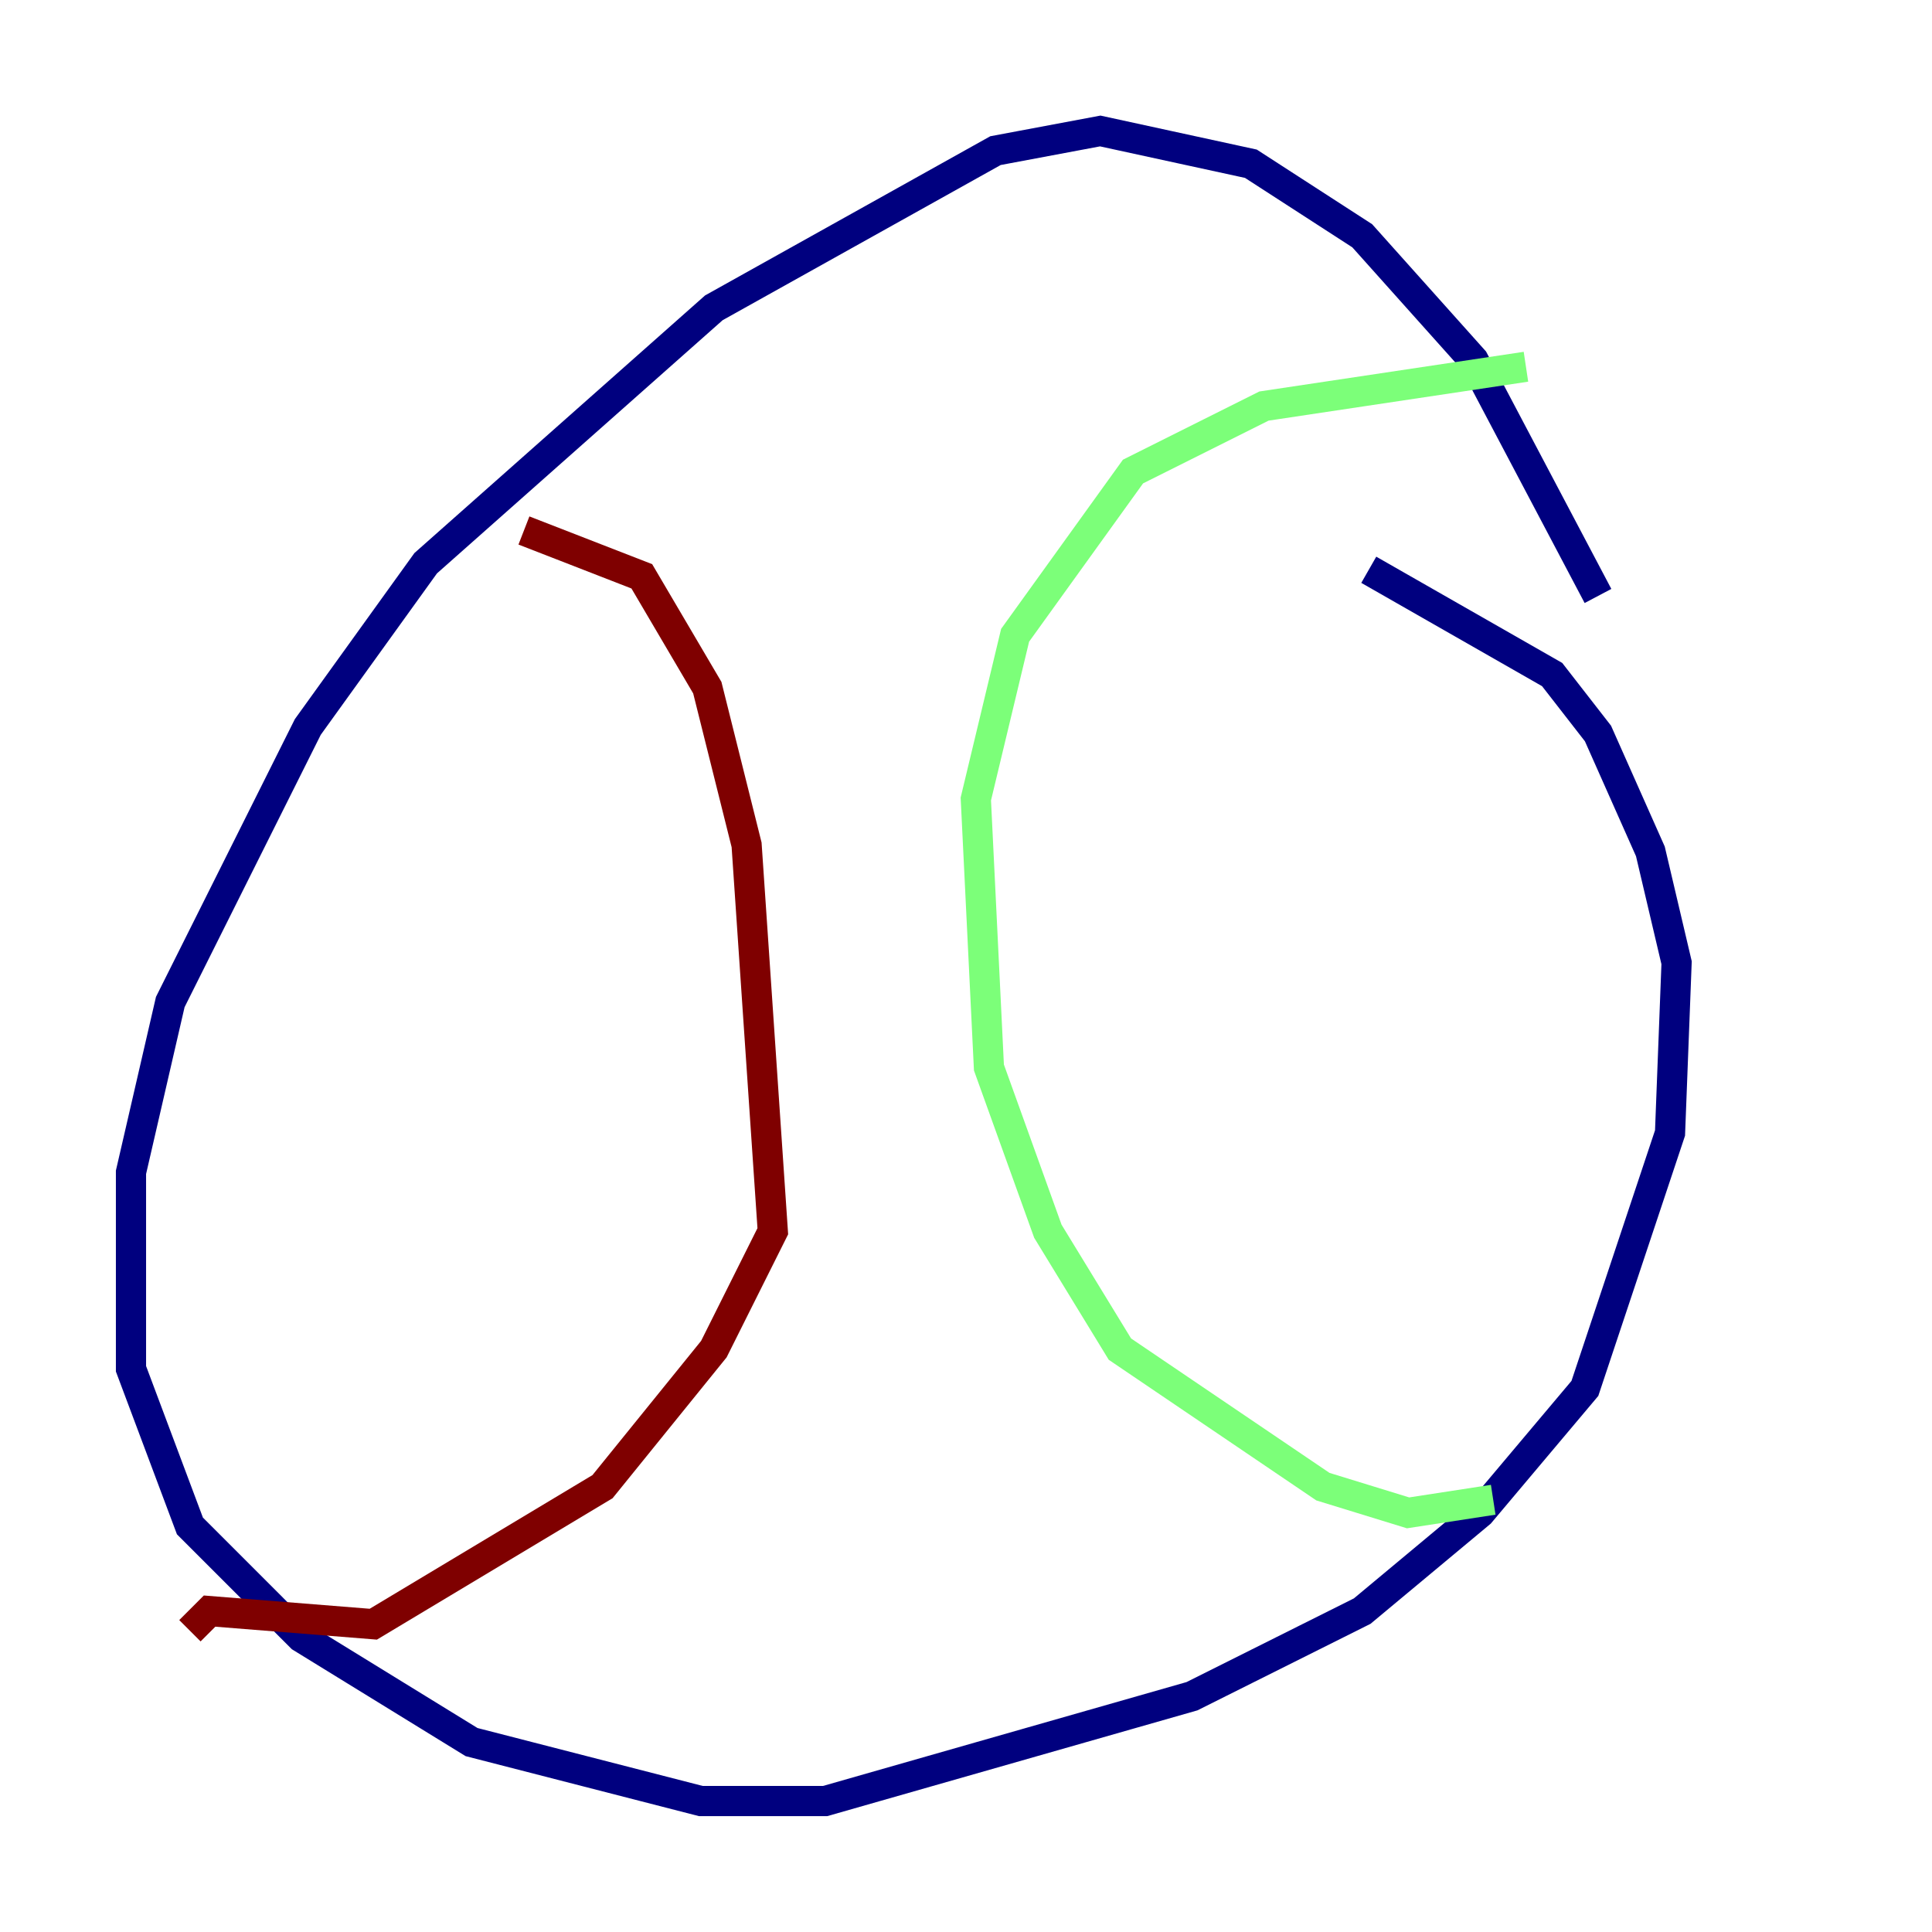 <?xml version="1.0" encoding="utf-8" ?>
<svg baseProfile="tiny" height="128" version="1.2" viewBox="0,0,128,128" width="128" xmlns="http://www.w3.org/2000/svg" xmlns:ev="http://www.w3.org/2001/xml-events" xmlns:xlink="http://www.w3.org/1999/xlink"><defs /><polyline fill="none" points="105.871,39.485 97.627,23.864 90.251,15.62 82.875,10.848 72.895,8.678 65.953,9.98 47.295,20.393 28.203,37.315 20.393,48.163 11.281,66.386 8.678,77.668 8.678,90.685 12.583,101.098 19.959,108.475 31.241,115.417 46.427,119.322 54.671,119.322 78.969,112.38 90.251,106.739 98.061,100.231 105.003,91.986 110.644,75.064 111.078,63.783 109.342,56.407 105.871,48.597 102.834,44.691 90.685,37.749" stroke="#00007f" stroke-width="2" /><polyline fill="none" points="101.098,24.298 83.742,26.902 75.064,31.241 67.254,42.088 64.651,52.936 65.519,70.725 69.424,81.573 74.197,89.383 87.647,98.495 93.288,100.231 98.929,99.363" stroke="#7cff79" stroke-width="2" /><polyline fill="none" points="34.712,35.146 42.522,38.183 46.861,45.559 49.464,55.973 51.2,81.573 47.295,89.383 39.919,98.495 24.732,107.607 13.885,106.739 12.583,108.041" stroke="#7f0000" stroke-width="2" /></svg>
